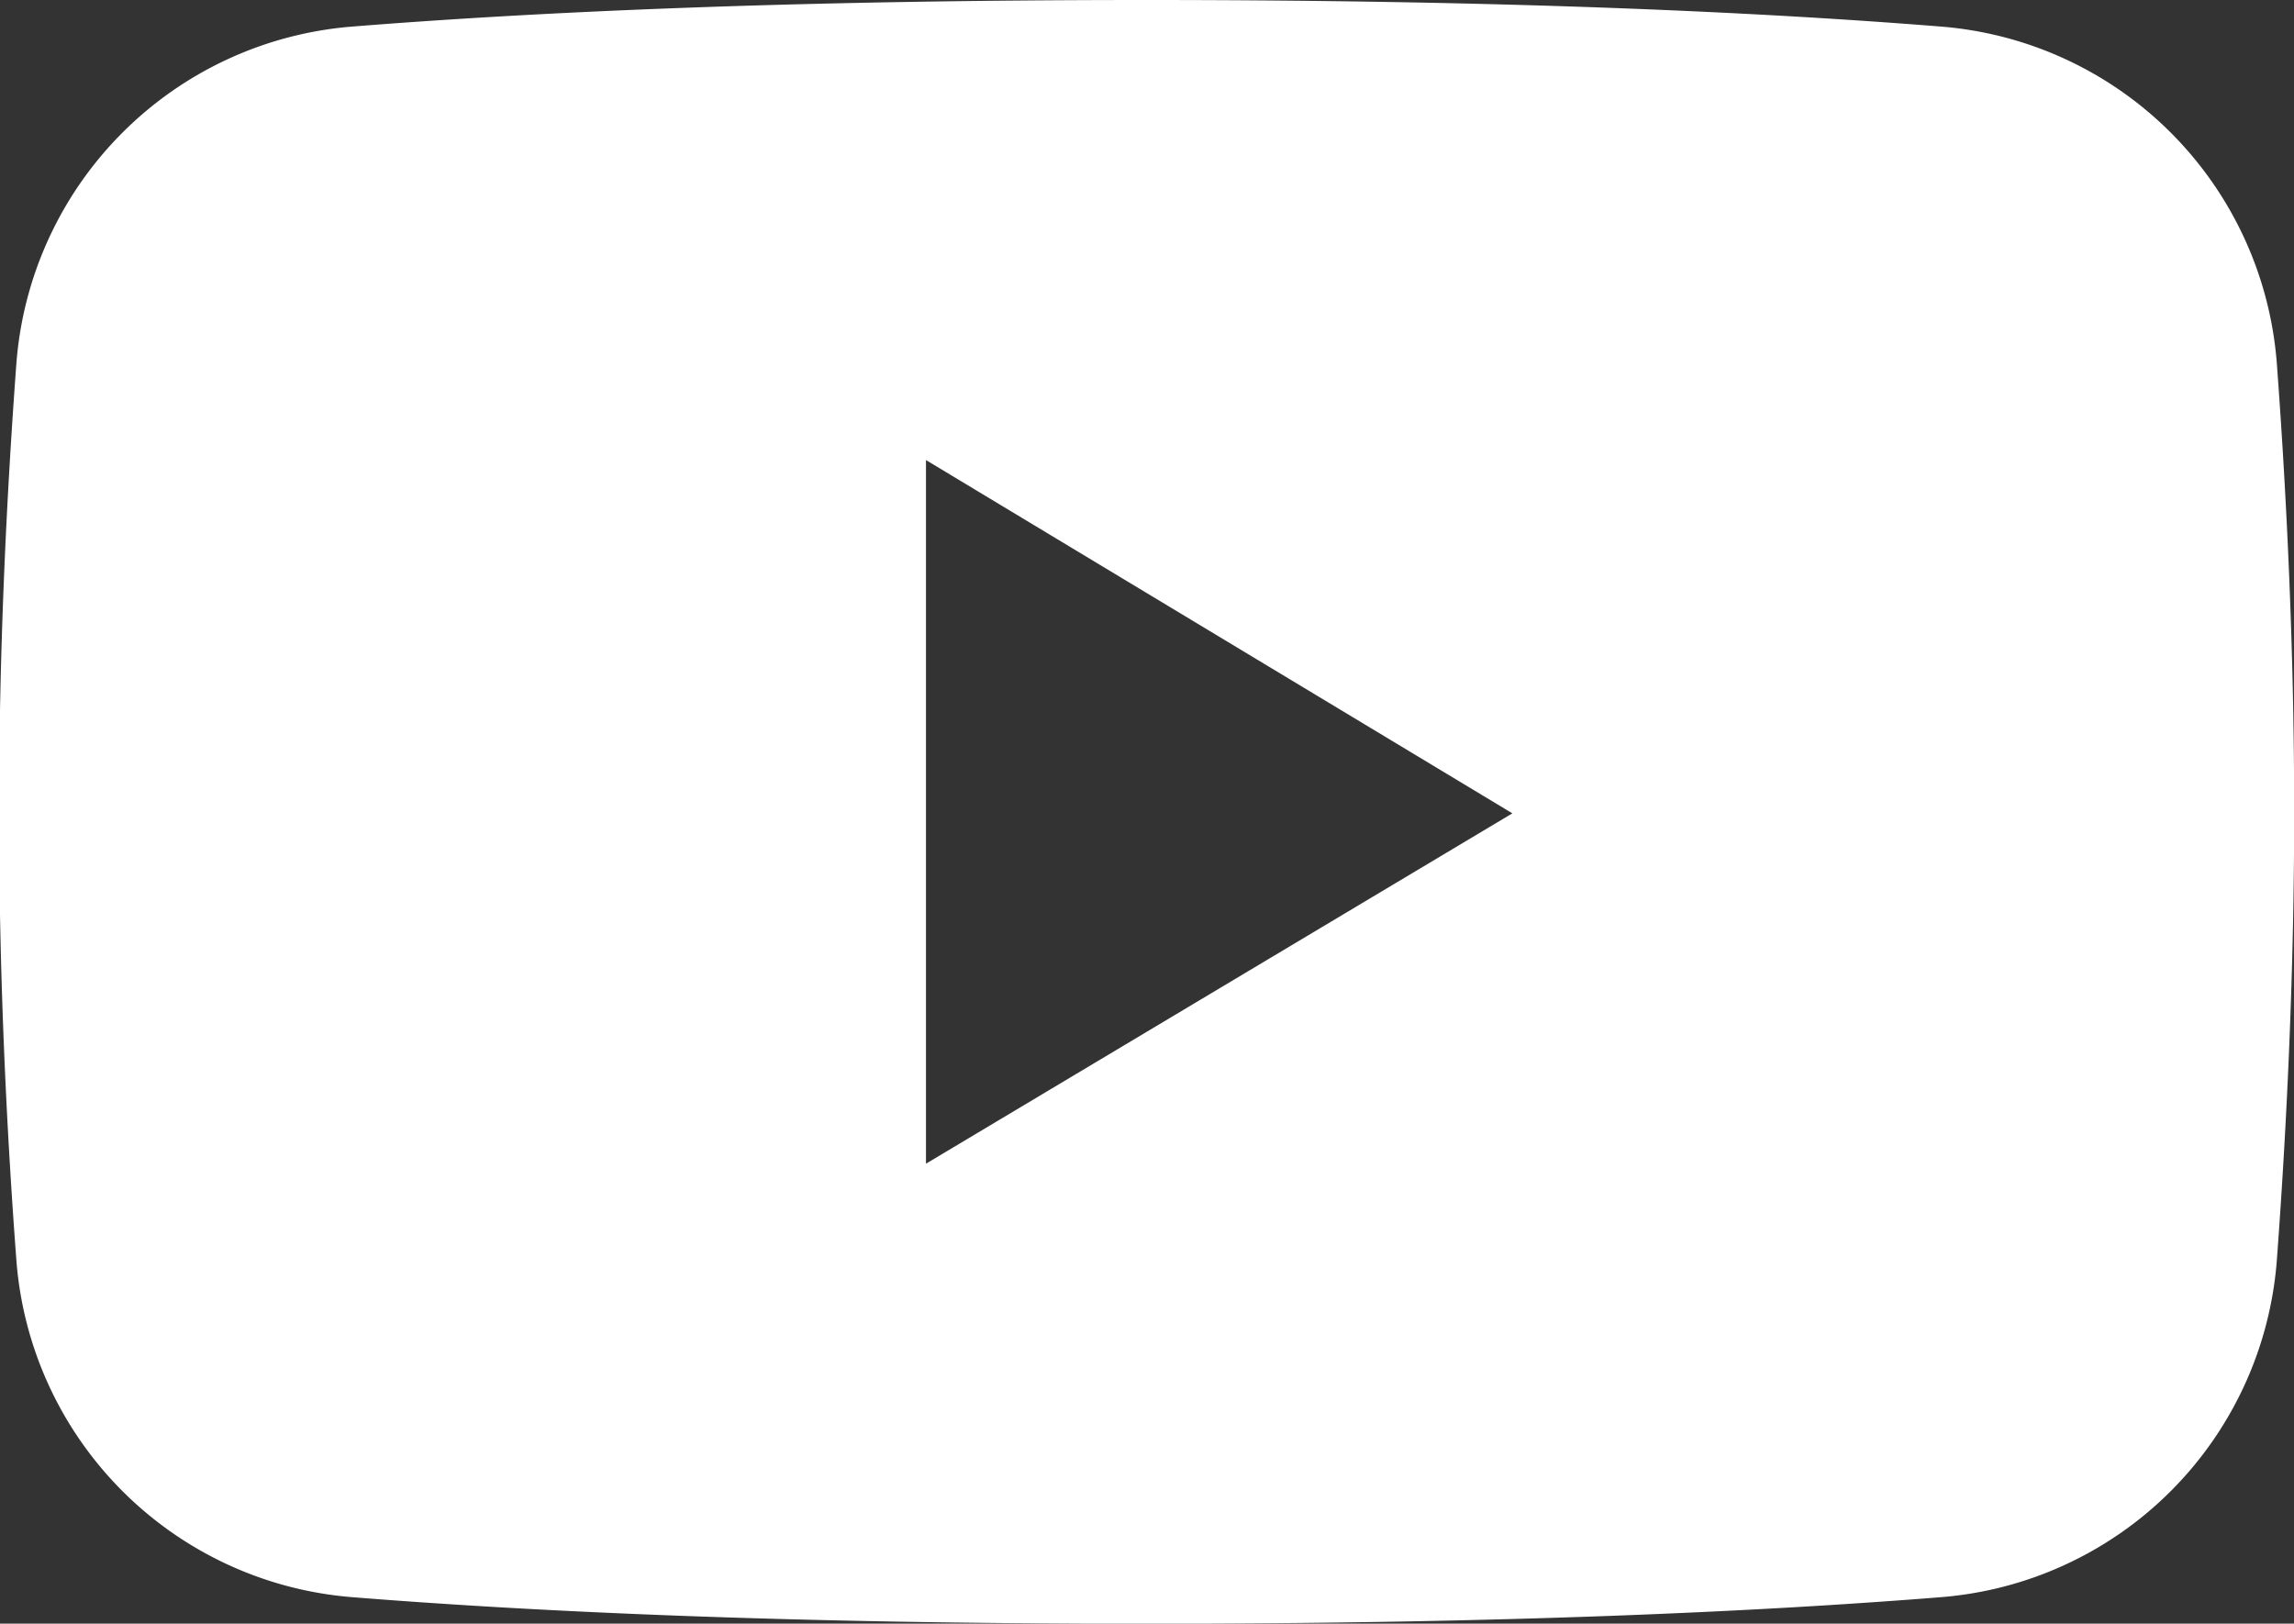 <svg xmlns="http://www.w3.org/2000/svg" width="26.555" height="18.797" viewBox="0 0 26.555 18.797">
  <rect x="0" y="0" width="26.555" height="18.797" fill="#333333" stroke="none"/>
  <g id="Group_755" data-name="Group 755" transform="translate(0)">
    <g id="Group_754" data-name="Group 754" transform="translate(0)">
      <g id="Group_753" data-name="Group 753">
        <path id="Path_67408" data-name="Path 67408" d="M669.447,736.174a4.236,4.236,0,0,0-3.884-3.909c-2.044-.164-5.008-.308-9.2-.308s-7.152.144-9.2.308a4.236,4.236,0,0,0-3.884,3.909c-.119,1.607-.2,3.364-.2,5.182s.079,3.575.2,5.182a4.236,4.236,0,0,0,3.884,3.909c2.044.164,5.008.308,9.2.308s7.152-.144,9.2-.308a4.236,4.236,0,0,0,3.884-3.909c.119-1.607.2-3.364.2-5.182S669.566,737.781,669.447,736.174Zm-15.638,9.255v-8.146l6.788,4.09Z" transform="translate(-643.09 -731.957)" fill="#fff"/>
      </g>
    </g>
  </g>
</svg>

